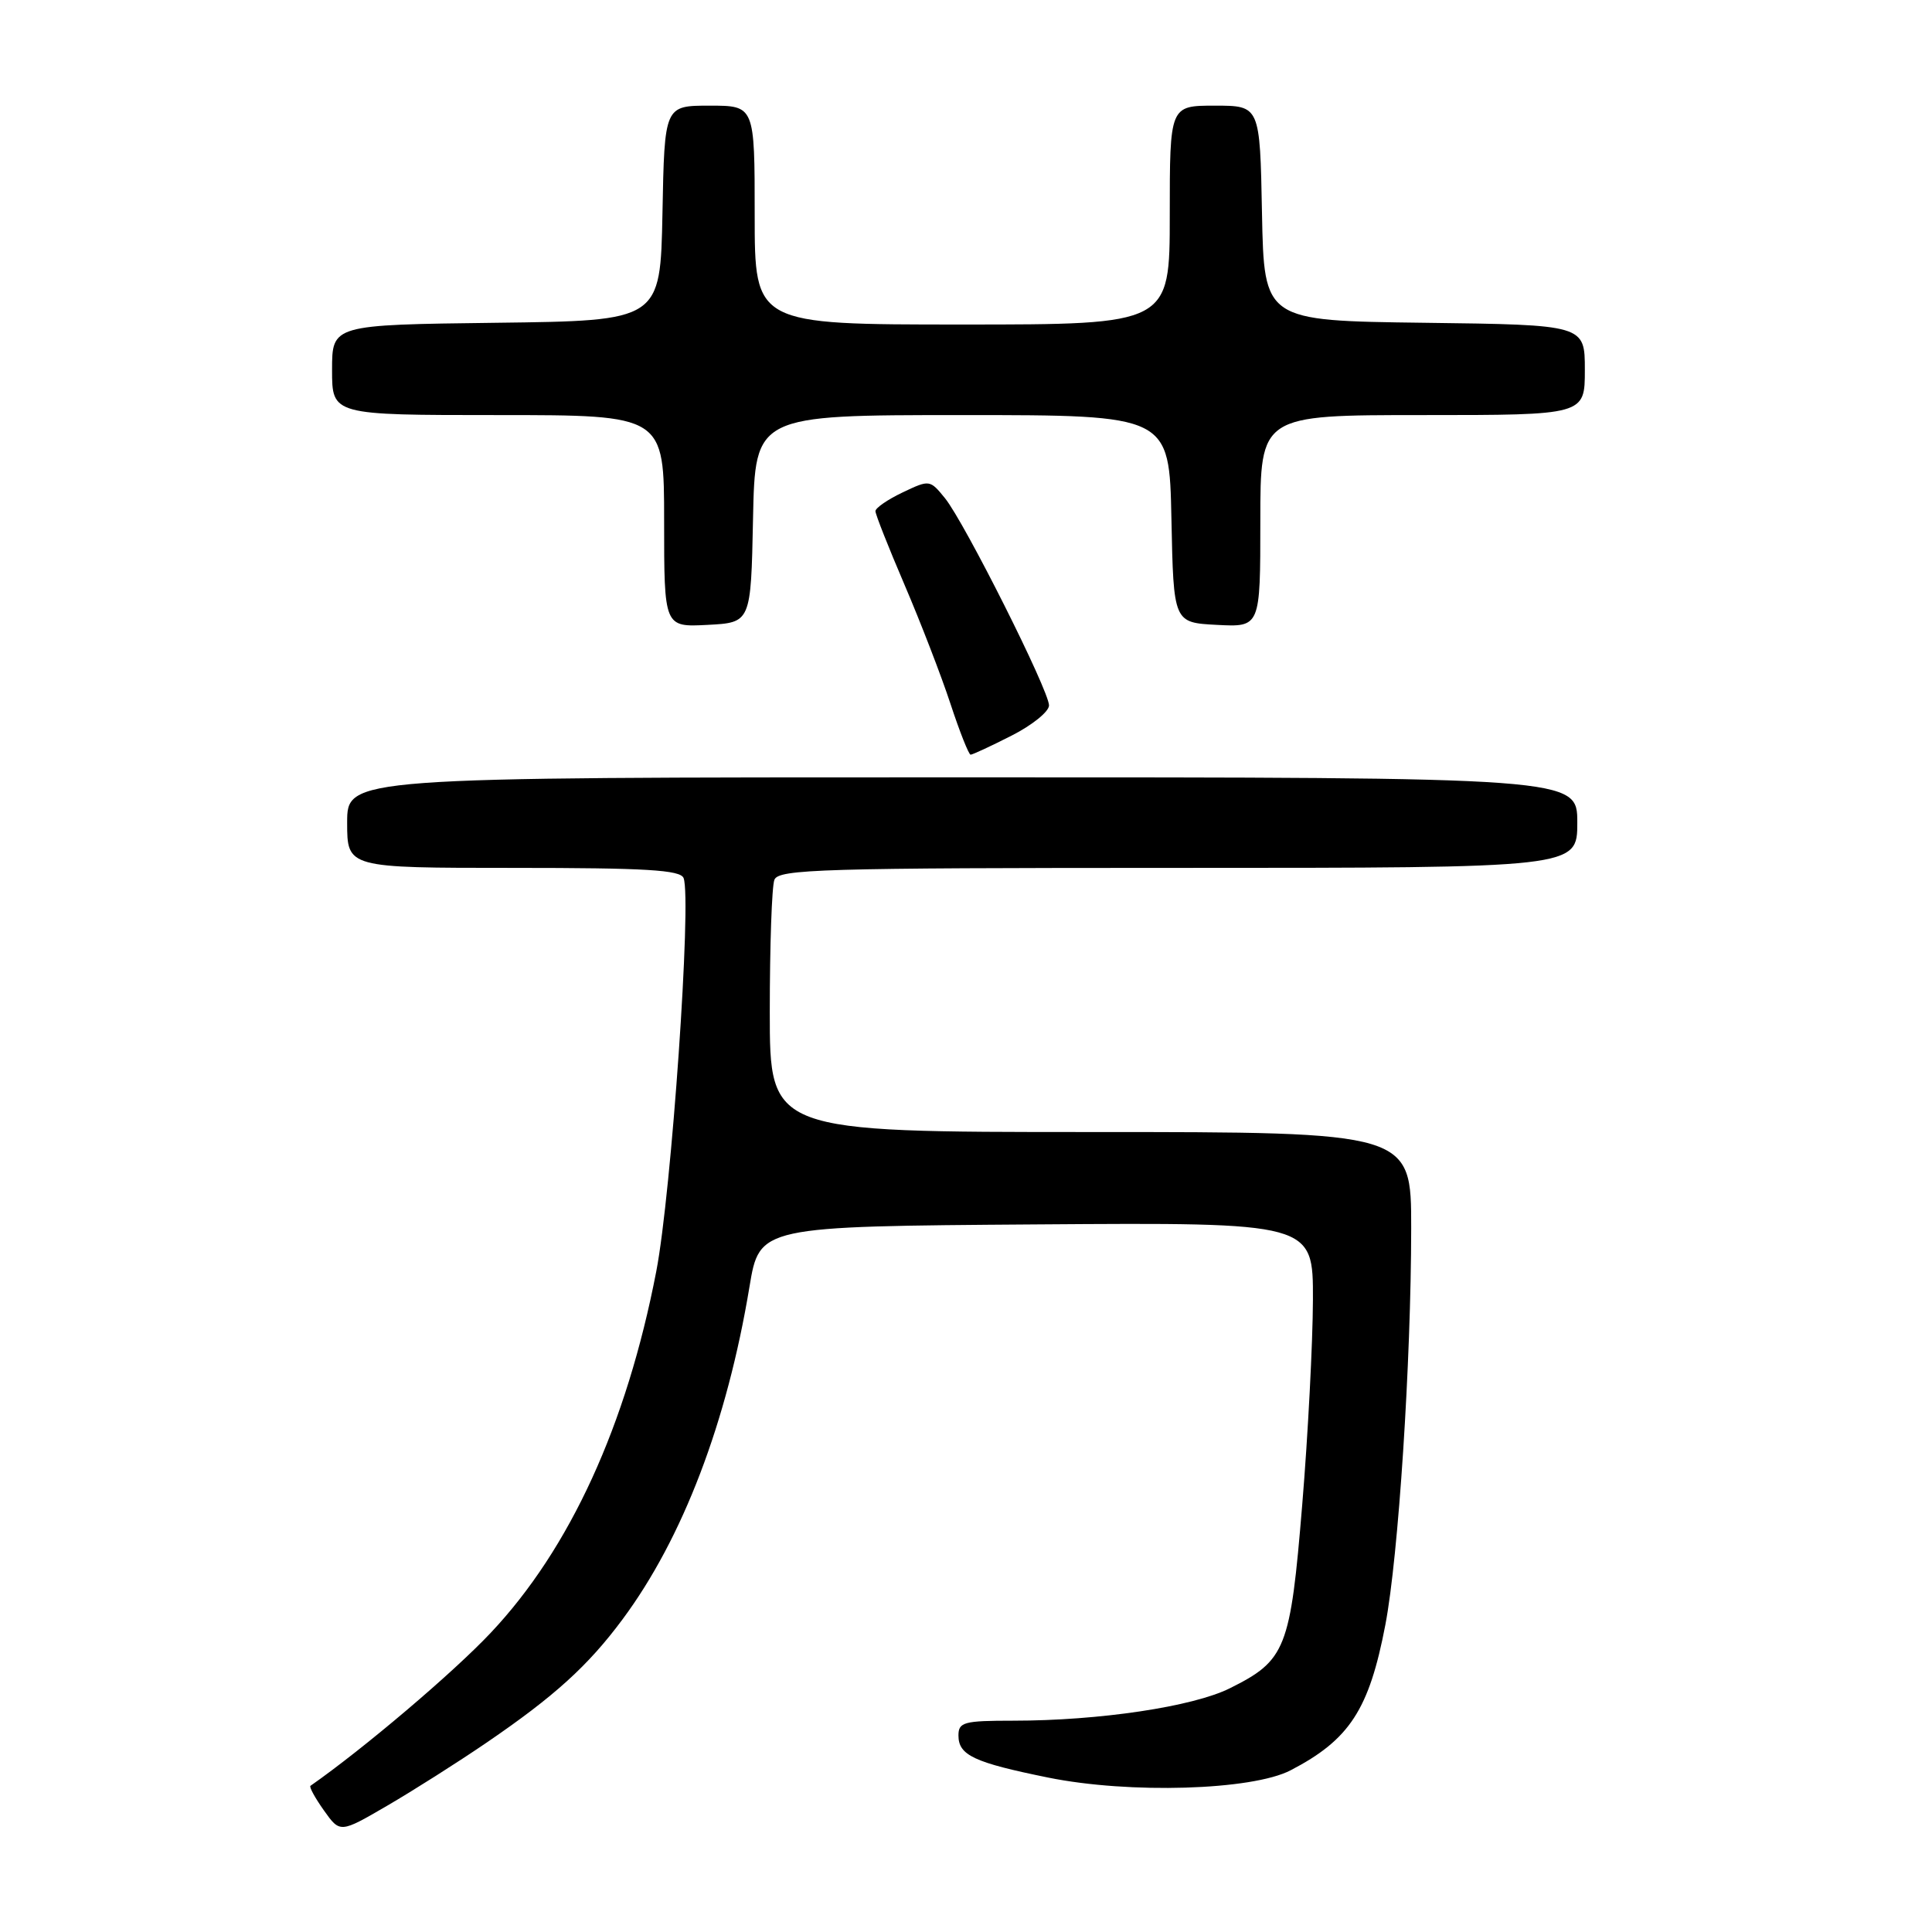 <?xml version="1.0" encoding="UTF-8" standalone="no"?>
<!DOCTYPE svg PUBLIC "-//W3C//DTD SVG 1.1//EN" "http://www.w3.org/Graphics/SVG/1.1/DTD/svg11.dtd" >
<svg xmlns="http://www.w3.org/2000/svg" xmlns:xlink="http://www.w3.org/1999/xlink" version="1.1" viewBox="0 0 256 256">
 <g >
 <path fill="currentColor"
d=" M 64.50 230.89 C 73.45 224.78 77.93 220.72 82.49 214.57 C 90.47 203.83 96.34 188.44 99.31 170.50 C 100.64 162.50 100.64 162.50 137.32 162.24 C 174.00 161.98 174.00 161.98 173.97 172.24 C 173.95 177.88 173.32 190.11 172.55 199.40 C 170.98 218.51 170.39 220.01 162.95 223.71 C 158.04 226.15 145.66 228.00 134.28 228.00 C 127.71 228.00 127.00 228.19 127.00 229.96 C 127.00 232.58 129.05 233.54 138.90 235.54 C 149.65 237.72 165.89 237.23 171.00 234.58 C 178.82 230.52 181.42 226.54 183.57 215.28 C 185.30 206.24 186.98 180.48 186.99 162.75 C 187.00 150.00 187.00 150.00 144.50 150.00 C 102.00 150.00 102.00 150.00 102.00 134.08 C 102.00 125.33 102.27 117.45 102.61 116.58 C 103.15 115.17 108.80 115.00 156.11 115.00 C 209.00 115.00 209.00 115.00 209.00 109.00 C 209.00 103.00 209.00 103.00 127.50 103.00 C 46.00 103.00 46.00 103.00 46.00 109.00 C 46.00 115.00 46.00 115.00 68.03 115.00 C 85.60 115.00 90.17 115.27 90.58 116.35 C 91.67 119.19 88.97 158.04 86.96 168.46 C 83.03 188.83 75.52 205.23 65.02 216.36 C 60.05 221.64 48.18 231.71 41.14 236.63 C 40.94 236.77 41.75 238.24 42.92 239.89 C 45.06 242.90 45.06 242.90 51.28 239.28 C 54.70 237.29 60.65 233.52 64.50 230.89 Z  M 134.03 97.48 C 136.76 96.10 139.00 94.29 139.00 93.47 C 139.00 91.50 127.81 69.22 125.22 66.02 C 123.22 63.56 123.17 63.55 119.60 65.25 C 117.62 66.19 116.00 67.31 116.00 67.73 C 116.00 68.16 117.74 72.55 119.86 77.50 C 121.98 82.45 124.72 89.54 125.94 93.25 C 127.16 96.96 128.37 100.00 128.61 100.00 C 128.86 100.00 131.30 98.87 134.03 97.48 Z  M 99.78 68.75 C 100.06 55.00 100.06 55.00 127.50 55.00 C 154.94 55.00 154.94 55.00 155.22 68.75 C 155.50 82.50 155.50 82.50 161.25 82.80 C 167.00 83.10 167.00 83.10 167.00 69.05 C 167.00 55.00 167.00 55.00 188.50 55.00 C 210.00 55.00 210.00 55.00 210.00 49.02 C 210.00 43.04 210.00 43.04 188.75 42.77 C 167.50 42.50 167.50 42.50 167.22 28.25 C 166.95 14.00 166.95 14.00 160.97 14.00 C 155.00 14.00 155.00 14.00 155.00 28.50 C 155.00 43.00 155.00 43.00 127.50 43.00 C 100.00 43.00 100.00 43.00 100.00 28.50 C 100.00 14.00 100.00 14.00 94.03 14.00 C 88.05 14.00 88.05 14.00 87.78 28.25 C 87.50 42.50 87.50 42.50 65.75 42.77 C 44.00 43.04 44.00 43.04 44.00 49.02 C 44.00 55.00 44.00 55.00 66.00 55.00 C 88.00 55.00 88.00 55.00 88.00 69.05 C 88.00 83.10 88.00 83.10 93.75 82.80 C 99.50 82.50 99.50 82.50 99.78 68.75 Z "/>
</g>
</svg>